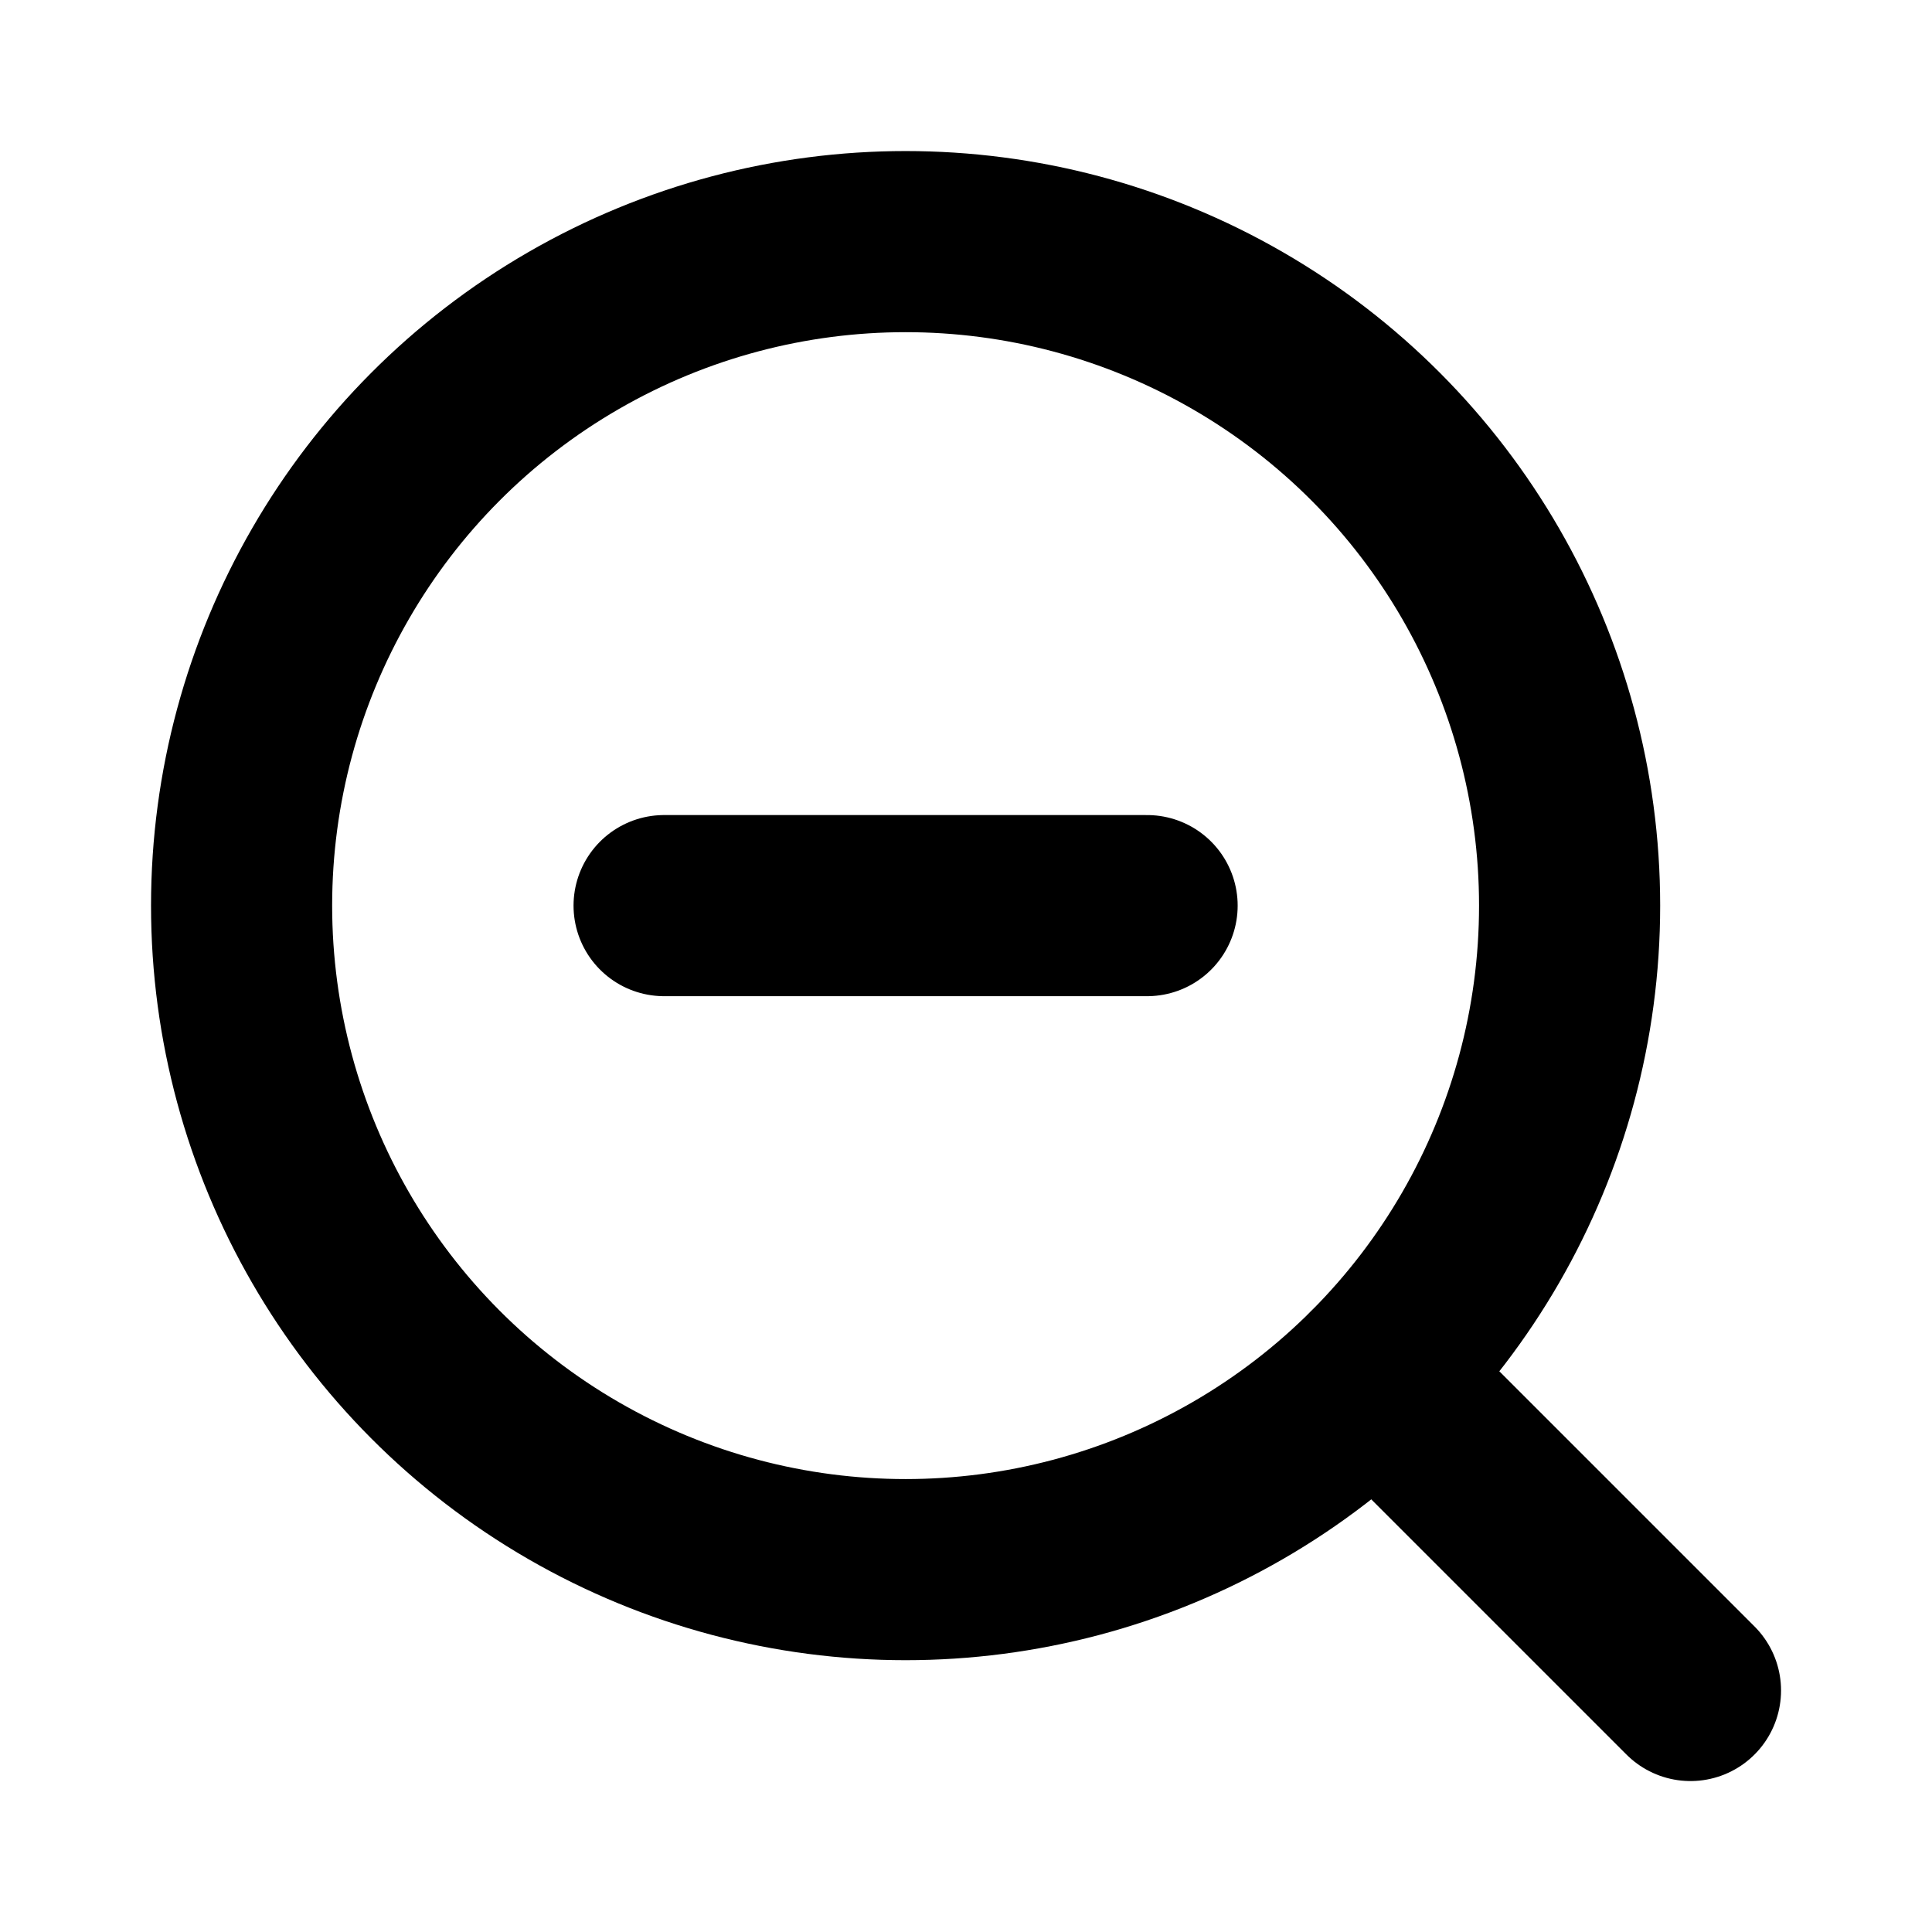 <svg id="Layer_1" data-name="Layer 1" xmlns="http://www.w3.org/2000/svg" viewBox="0 0 256.001 256.001">
  <rect x="0" width="256" height="256" fill="none"/>
  <circle cx="119.997" cy="120" r="87.985" fill="none" stroke="#000" stroke-linecap="round" stroke-linejoin="round" stroke-width="24"/>
  <line x1="87.997" y1="120" x2="151.997" y2="120" fill="none" stroke="#000" stroke-linecap="round" stroke-linejoin="round" stroke-width="24"/>
  <line x1="182.224" y1="182.227" x2="223.998" y2="224" fill="none" stroke="#000" stroke-linecap="round" stroke-linejoin="round" stroke-width="24"/>
</svg>
